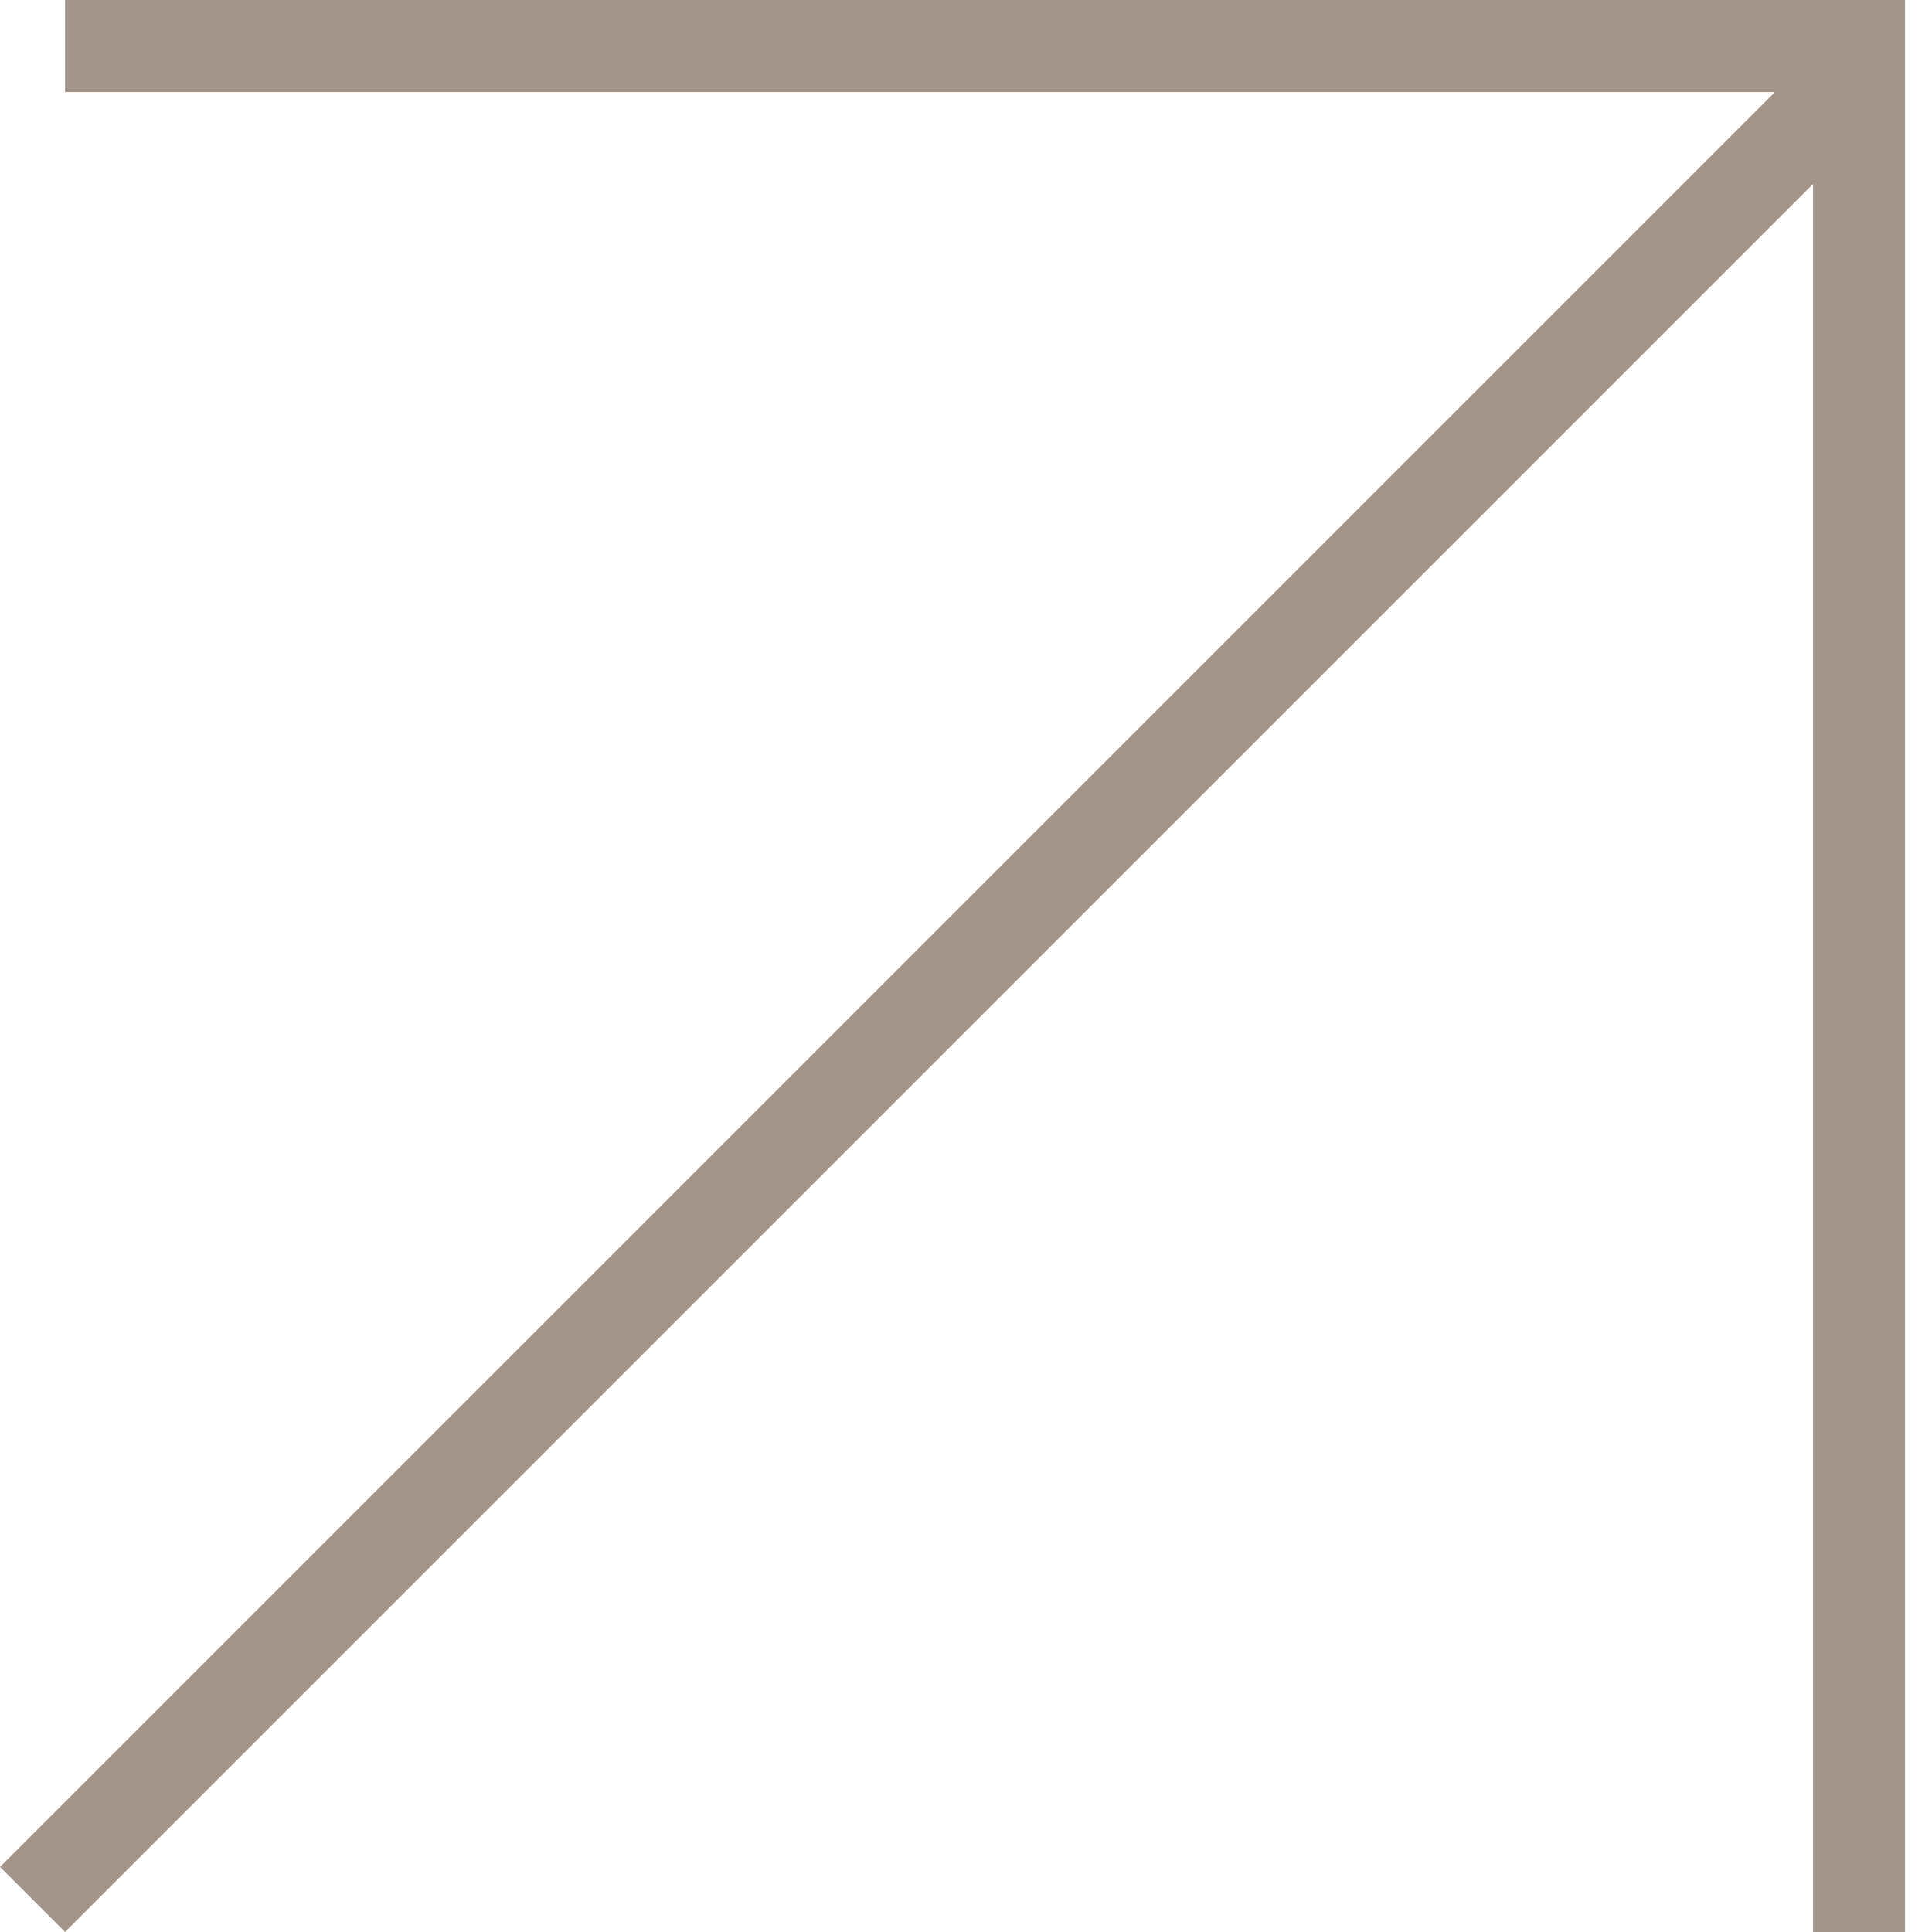<svg width="30" height="30" viewBox="0 0 42 42" fill="none" xmlns="http://www.w3.org/2000/svg">
<path fillRule="evenodd" clip-rule="evenodd" d="M38.586 2L1.414 2V0H41.414V2V42H39.414V4L1.414 42L0 40.586L38.586 2Z" fill="#a39589"/>
</svg>
